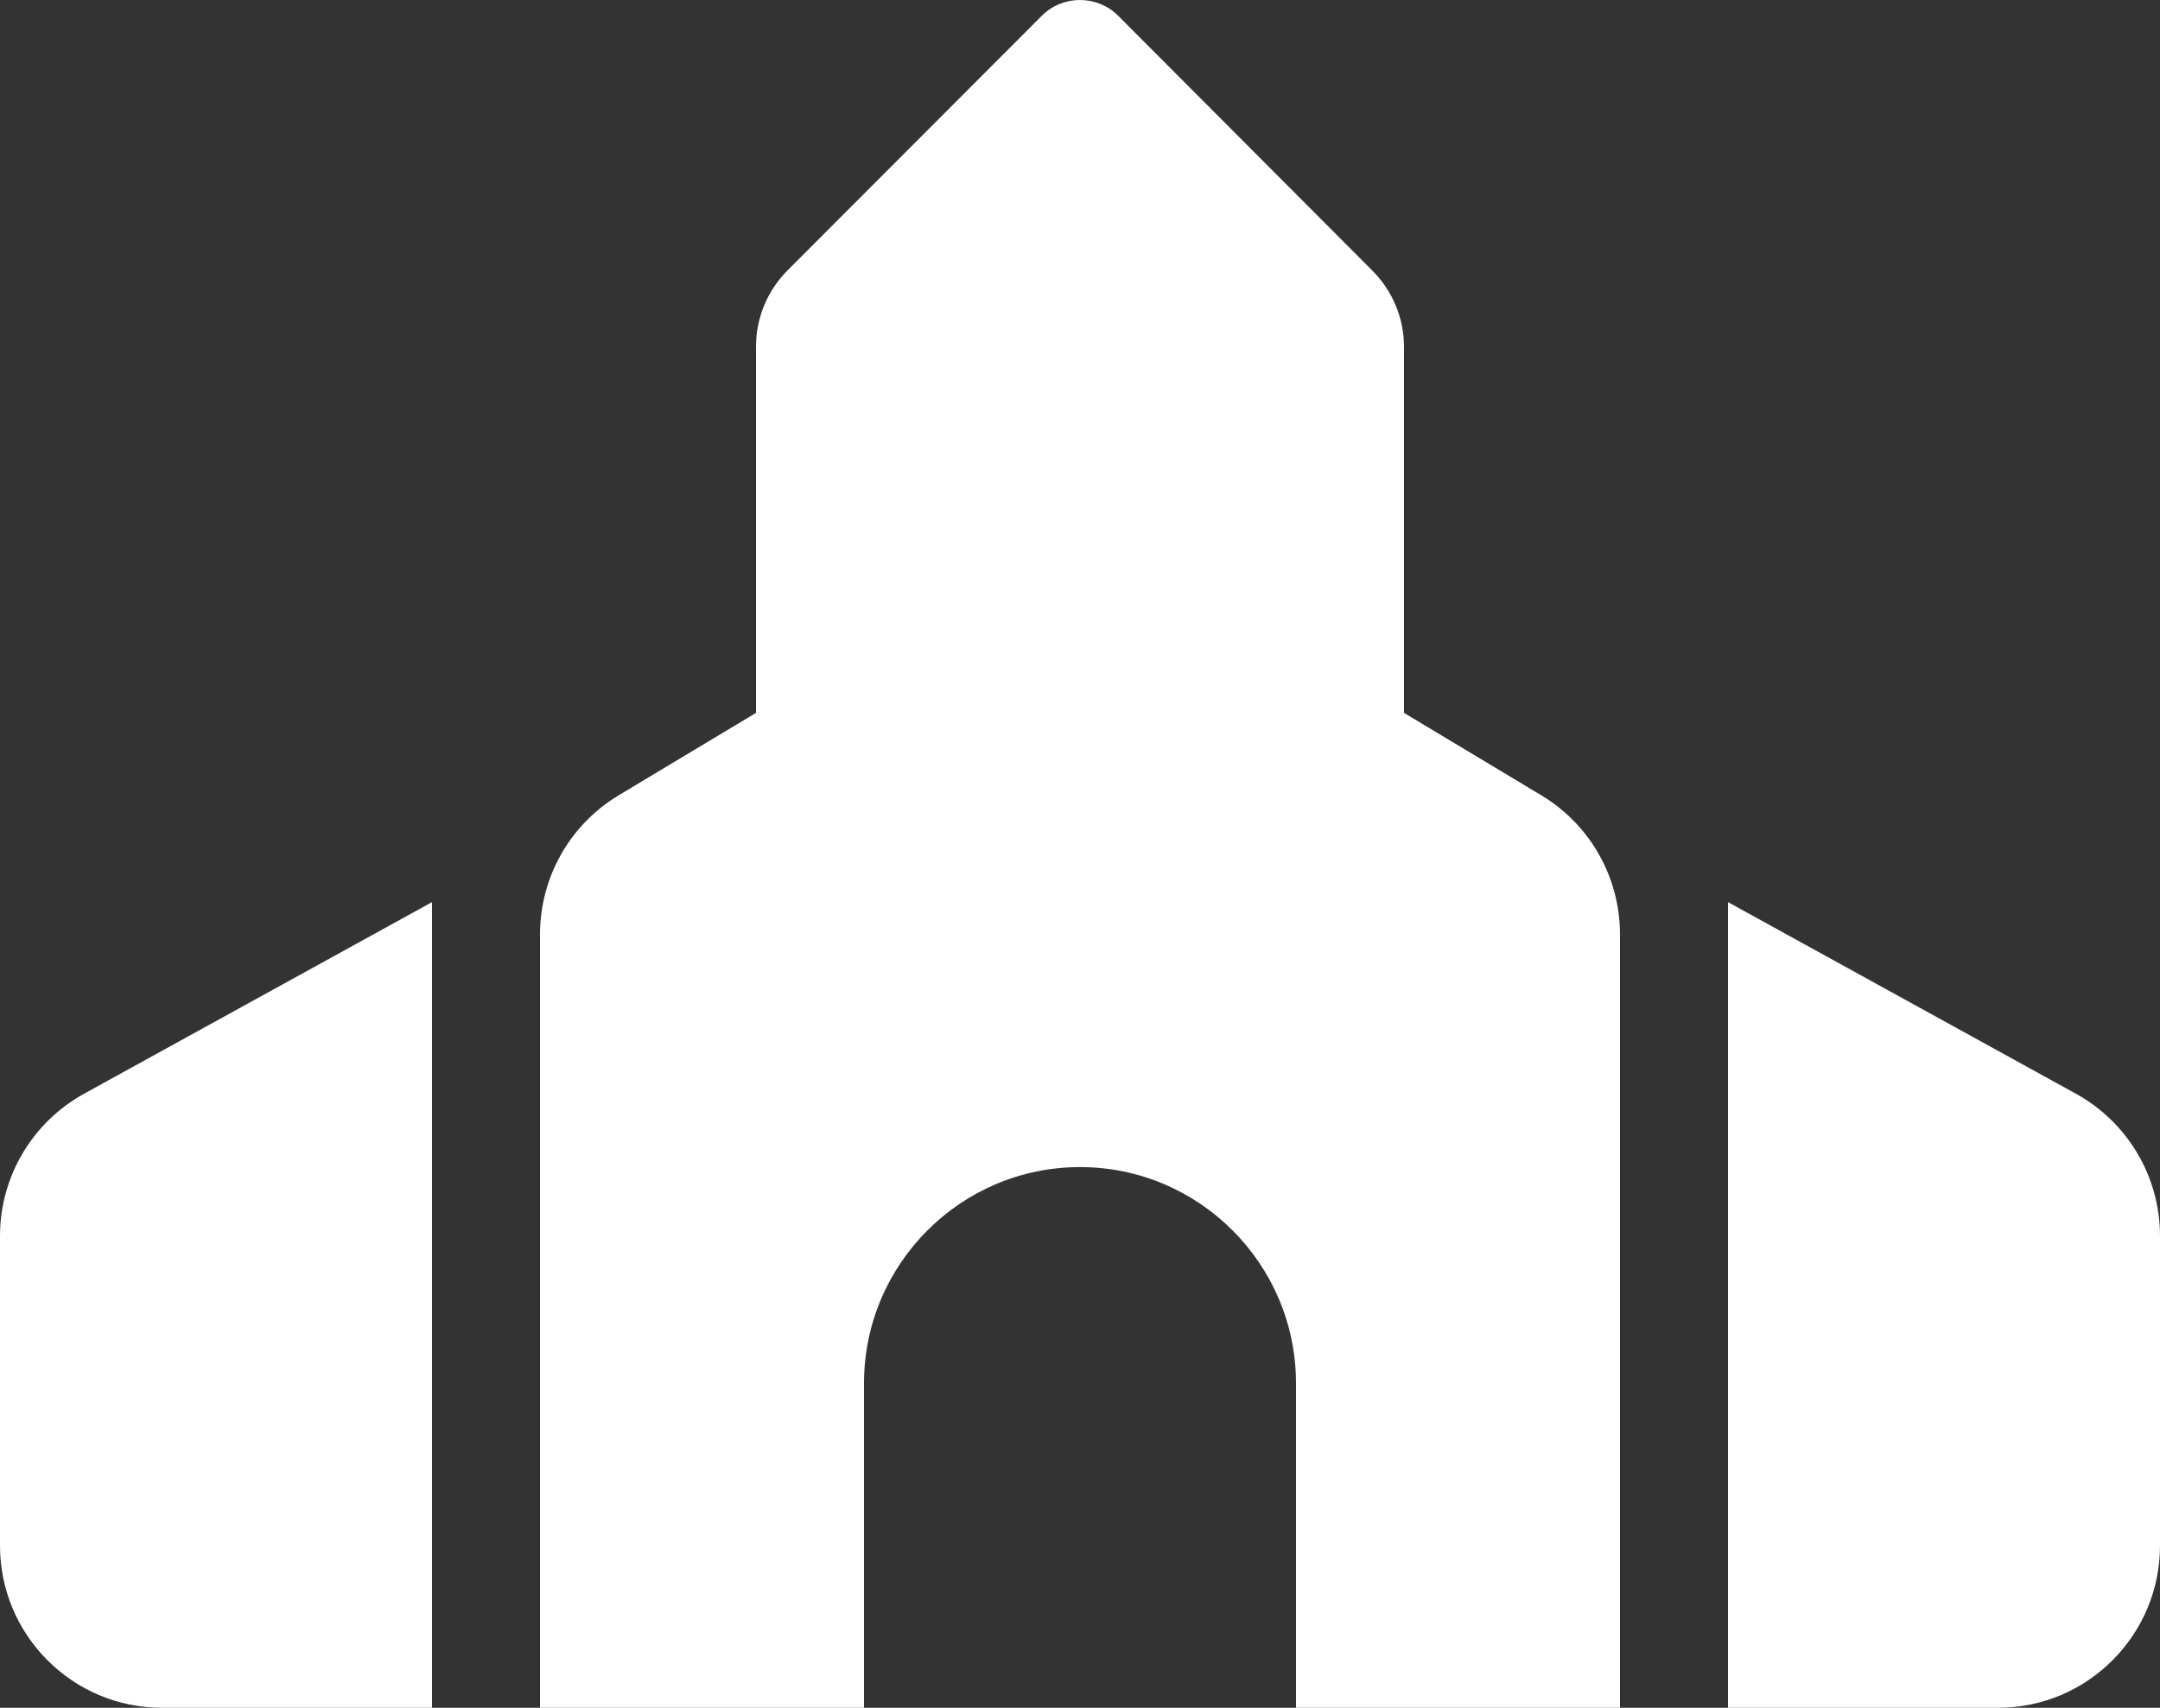 <svg width="129" height="102" viewBox="0 0 129 102" fill="none" xmlns="http://www.w3.org/2000/svg">
<rect x="0" y="0" width="129" height="102" fill="#333333" stroke="none"/>
<path d="M45.15 20.719V42.578L36.946 47.503C34.024 49.259 32.25 52.408 32.25 55.819V102H51.6V82.623C51.6 75.498 57.385 69.706 64.5 69.706C71.615 69.706 77.4 75.498 77.4 82.623V102H96.75V55.819C96.75 52.408 94.976 49.259 92.054 47.503L83.85 42.578V20.719C83.85 19.003 83.165 17.368 81.955 16.157L66.778 0.939C65.528 -0.313 63.472 -0.313 62.222 0.939L47.045 16.137C45.835 17.348 45.15 18.983 45.15 20.699V20.719ZM5.019 65.326C1.915 67.041 0 70.291 0 73.823V92.312C0 97.66 4.334 102 9.675 102H25.8V53.881L5.019 65.326ZM119.325 102C124.666 102 129 97.66 129 92.312V73.823C129 70.291 127.085 67.041 123.981 65.326L103.2 53.881V102H119.325Z" fill="white"/>
</svg>
